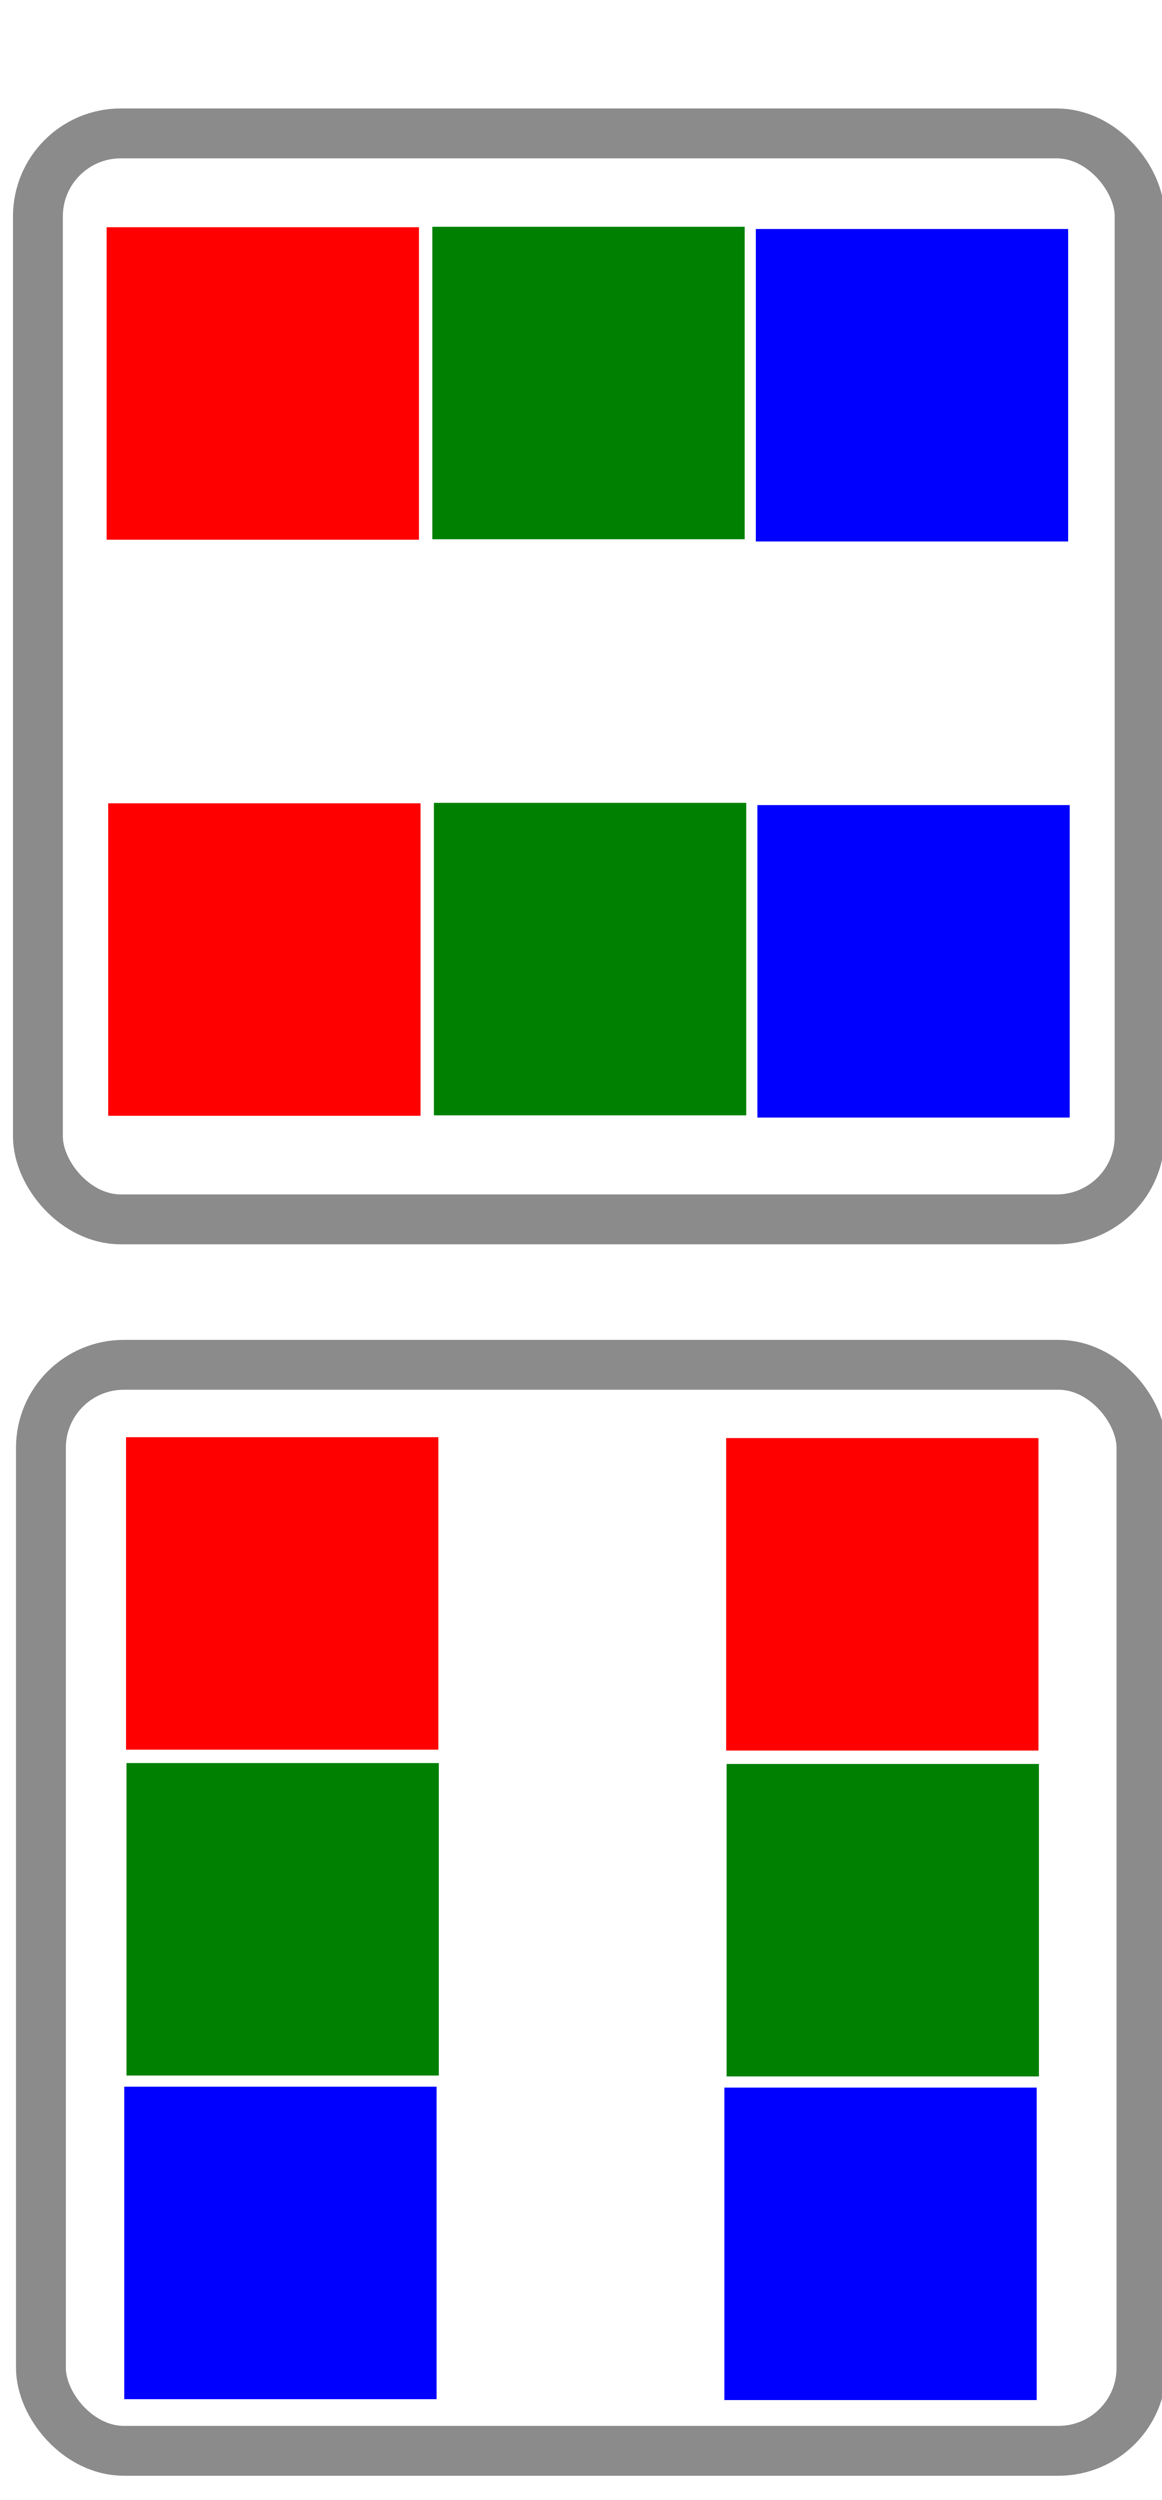 <?xml version="1.0" encoding="UTF-8" standalone="no"?>
<!-- Created with Inkscape (http://www.inkscape.org/) -->

<svg
   xmlns:dc="http://purl.org/dc/elements/1.1/"
   xmlns:cc="http://creativecommons.org/ns#"
   xmlns:rdf="http://www.w3.org/1999/02/22-rdf-syntax-ns#"
   xmlns:svg="http://www.w3.org/2000/svg"
   xmlns="http://www.w3.org/2000/svg"
   xmlns:sodipodi="http://sodipodi.sourceforge.net/DTD/sodipodi-0.dtd"
   xmlns:inkscape="http://www.inkscape.org/namespaces/inkscape"
   width="744.094"
   height="1600"
   id="svg2"
   version="1.1"
   inkscape:version="0.48.3.1 r9886"
   sodipodi:docname="New document 1">
  <defs
     id="defs4" />
  <sodipodi:namedview
     id="base"
     pagecolor="#ffffff"
     bordercolor="#666666"
     borderopacity="1.0"
     inkscape:pageopacity="0.0"
     inkscape:pageshadow="2"
     inkscape:zoom="0.7"
     inkscape:cx="770.60528"
     inkscape:cy="461.88175"
     inkscape:document-units="px"
     inkscape:current-layer="layer1"
     showgrid="false"
     inkscape:window-width="1600"
     inkscape:window-height="1168"
     inkscape:window-x="1600"
     inkscape:window-y="0"
     inkscape:window-maximized="1" />
  <g
     inkscape:label="Layer 1"
     inkscape:groupmode="layer"
     id="layer1"
     transform="translate(0,547.641)">
    <rect
       style="fill:none;stroke:#8b8b8b;stroke-width:31.938;stroke-miterlimit:4;stroke-opacity:1;stroke-dasharray:none"
       id="rect3023"
       width="705.476"
       height="695.062"
       x="24.282"
       y="-462.256"
       ry="53.072"
       inkscape:export-filename="/home/neil/orientation_horizontal.png"
       inkscape:export-xdpi="3.7138925"
       inkscape:export-ydpi="3.7138925" />
    <rect
       style="fill:#ff0000;fill-opacity:1;stroke:none"
       id="rect2985"
       width="200"
       height="200"
       x="68.286"
       y="-402.209"
       inkscape:export-filename="/home/neil/orientation_horizontal.png"
       inkscape:export-xdpi="3.7138925"
       inkscape:export-ydpi="3.7138925" />
    <rect
       style="fill:none;stroke:#8b8b8b;stroke-width:31.921;stroke-miterlimit:4;stroke-opacity:1;stroke-dasharray:none"
       id="rect3023-0"
       width="704.725"
       height="695.079"
       x="26.209"
       y="325.895"
       ry="53.074"
       inkscape:export-filename="/home/neil/orientation_vertical.png"
       inkscape:export-xdpi="200"
       inkscape:export-ydpi="200" />
    <rect
       style="fill:#008000;fill-opacity:1;stroke:none"
       id="rect2985-7"
       width="200"
       height="200"
       x="276.857"
       y="-402.498"
       inkscape:export-filename="/home/neil/orientation_horizontal.png"
       inkscape:export-xdpi="3.7138925"
       inkscape:export-ydpi="3.7138925" />
    <rect
       style="fill:#0000ff;fill-opacity:1;stroke:none"
       id="rect2985-4"
       width="200"
       height="200"
       x="484"
       y="-401.069"
       inkscape:export-filename="/home/neil/orientation_horizontal.png"
       inkscape:export-xdpi="3.7138925"
       inkscape:export-ydpi="3.7138925" />
    <rect
       style="fill:#ff0000;fill-opacity:1;stroke:none"
       id="rect2985-8"
       width="200"
       height="200"
       x="69.286"
       y="-33.495"
       inkscape:export-filename="/home/neil/orientation_horizontal.png"
       inkscape:export-xdpi="3.7138925"
       inkscape:export-ydpi="3.7138925" />
    <rect
       style="fill:#008000;fill-opacity:1;stroke:none"
       id="rect2985-7-0"
       width="200"
       height="200"
       x="277.857"
       y="-33.783"
       inkscape:export-filename="/home/neil/orientation_horizontal.png"
       inkscape:export-xdpi="3.7138925"
       inkscape:export-ydpi="3.7138925" />
    <rect
       style="fill:#0000ff;fill-opacity:1;stroke:none"
       id="rect2985-4-0"
       width="200"
       height="200"
       x="485"
       y="-32.355"
       inkscape:export-filename="/home/neil/orientation_horizontal.png"
       inkscape:export-xdpi="3.7138925"
       inkscape:export-ydpi="3.7138925" />
    <g
       id="g4173"
       transform="translate(-248.286,127.143)"
       inkscape:export-filename="/home/neil/orientation_vertical.png"
       inkscape:export-xdpi="200"
       inkscape:export-ydpi="200">
      <rect
         transform="matrix(0,1,-1,0,0,0)"
         y="-528.997"
         x="245.074"
         height="200"
         width="200"
         id="rect2985-8-7"
         style="fill:#ff0000;fill-opacity:1;stroke:none" />
      <rect
         transform="matrix(0,1,-1,0,0,0)"
         y="-529.286"
         x="453.645"
         height="200"
         width="200"
         id="rect2985-7-0-5"
         style="fill:#008000;fill-opacity:1;stroke:none" />
      <rect
         transform="matrix(0,1,-1,0,0,0)"
         y="-527.857"
         x="660.788"
         height="200"
         width="200"
         id="rect2985-4-0-0"
         style="fill:#0000ff;fill-opacity:1;stroke:none" />
    </g>
    <g
       id="g4173-5"
       transform="translate(136,127.714)"
       inkscape:export-filename="/home/neil/orientation_vertical.png"
       inkscape:export-xdpi="200"
       inkscape:export-ydpi="200">
      <rect
         transform="matrix(0,1,-1,0,0,0)"
         y="-528.997"
         x="245.074"
         height="200"
         width="200"
         id="rect2985-8-7-8"
         style="fill:#ff0000;fill-opacity:1;stroke:none" />
      <rect
         transform="matrix(0,1,-1,0,0,0)"
         y="-529.286"
         x="453.645"
         height="200"
         width="200"
         id="rect2985-7-0-5-3"
         style="fill:#008000;fill-opacity:1;stroke:none" />
      <rect
         transform="matrix(0,1,-1,0,0,0)"
         y="-527.857"
         x="660.788"
         height="200"
         width="200"
         id="rect2985-4-0-0-4"
         style="fill:#0000ff;fill-opacity:1;stroke:none" />
    </g>
  </g>
</svg>
